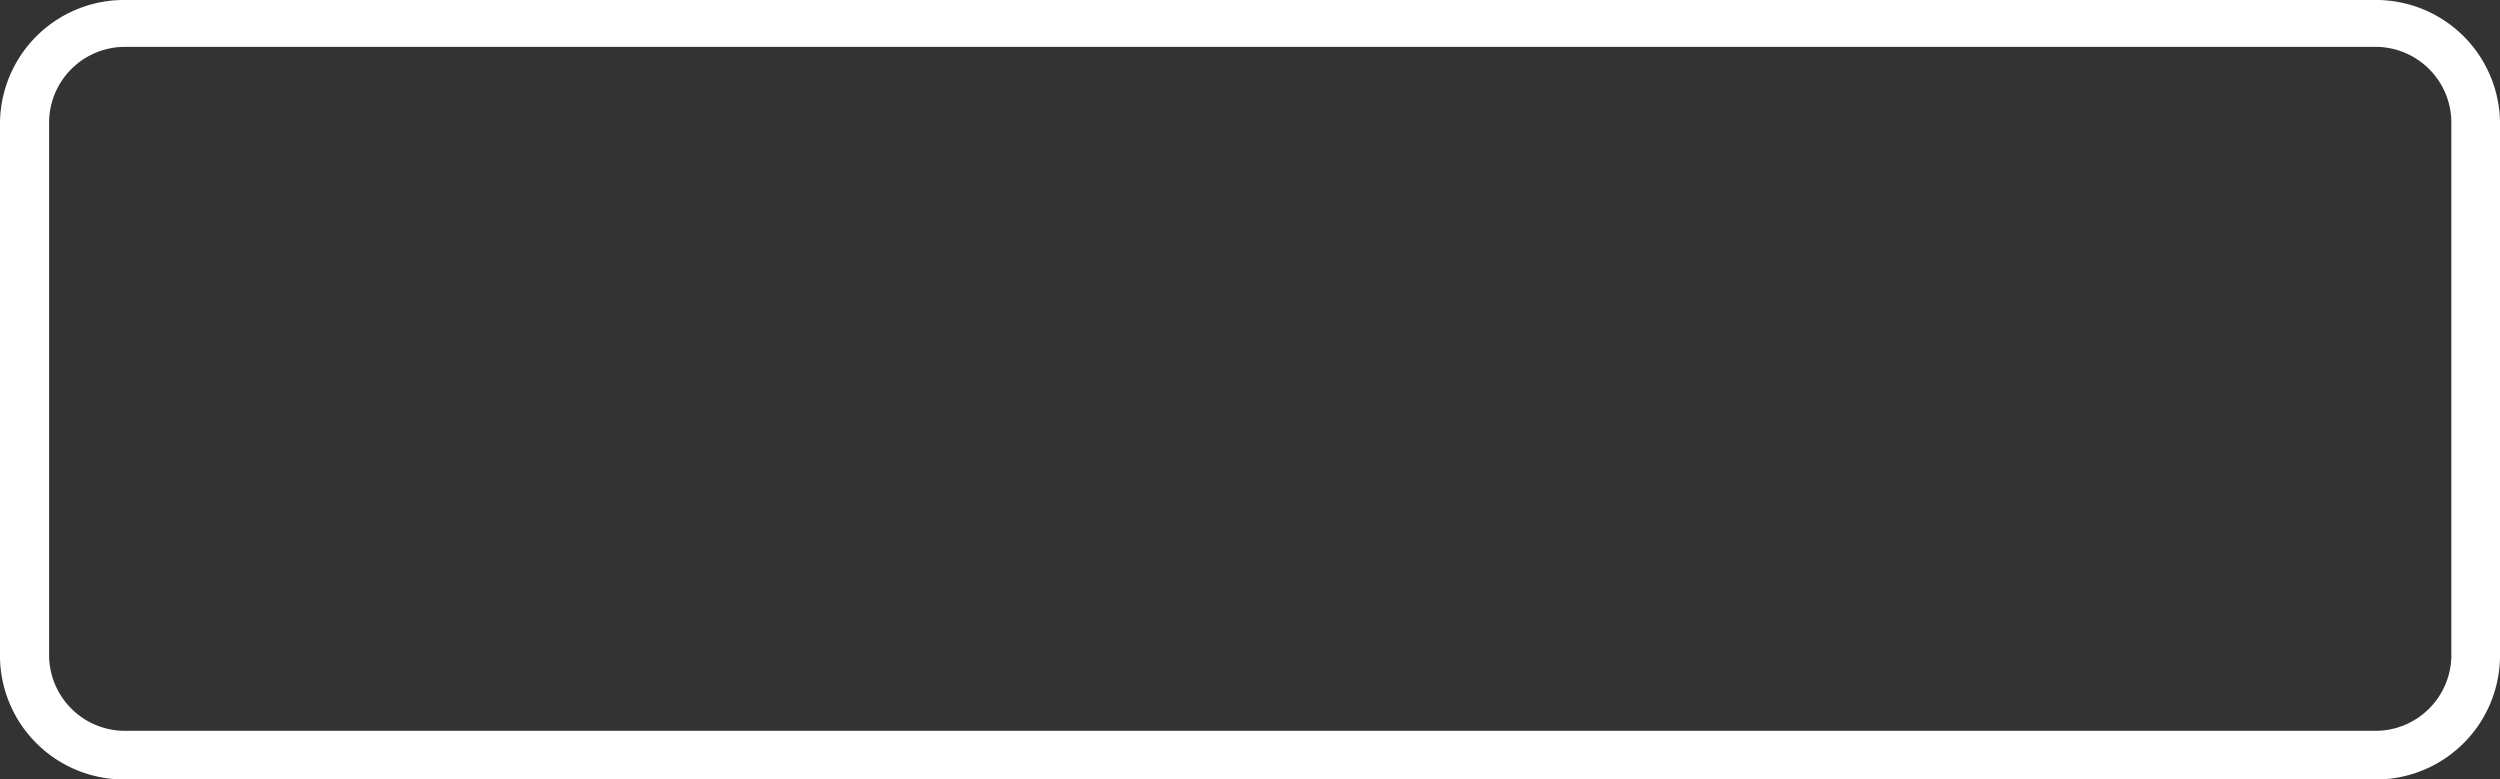 <svg xmlns="http://www.w3.org/2000/svg" viewBox="0 0 56 17.46">
  <rect x="0" y="0" width="56" height="17.46" fill="#333333" stroke="none"/>
  <defs><style>.cls-1{fill:#fff;}</style></defs>
  <title>Asset 1</title>
  <g id="Layer_2" data-name="Layer 2">
    <g id="Layer_1-2" data-name="Layer 1">
      <path class="cls-1" d="M53.17,17.46H2.83A2.78,2.78,0,0,1,0,14.75v-12A2.78,2.78,0,0,1,2.83,0H53.17A2.78,2.78,0,0,1,56,2.71v12A2.78,2.78,0,0,1,53.17,17.46ZM2.83,1.05A1.7,1.7,0,0,0,1.1,2.71v12a1.7,1.7,0,0,0,1.74,1.66H53.17a1.7,1.7,0,0,0,1.74-1.66v-12a1.7,1.7,0,0,0-1.74-1.66Z"/>
    </g>
  </g>
</svg>
